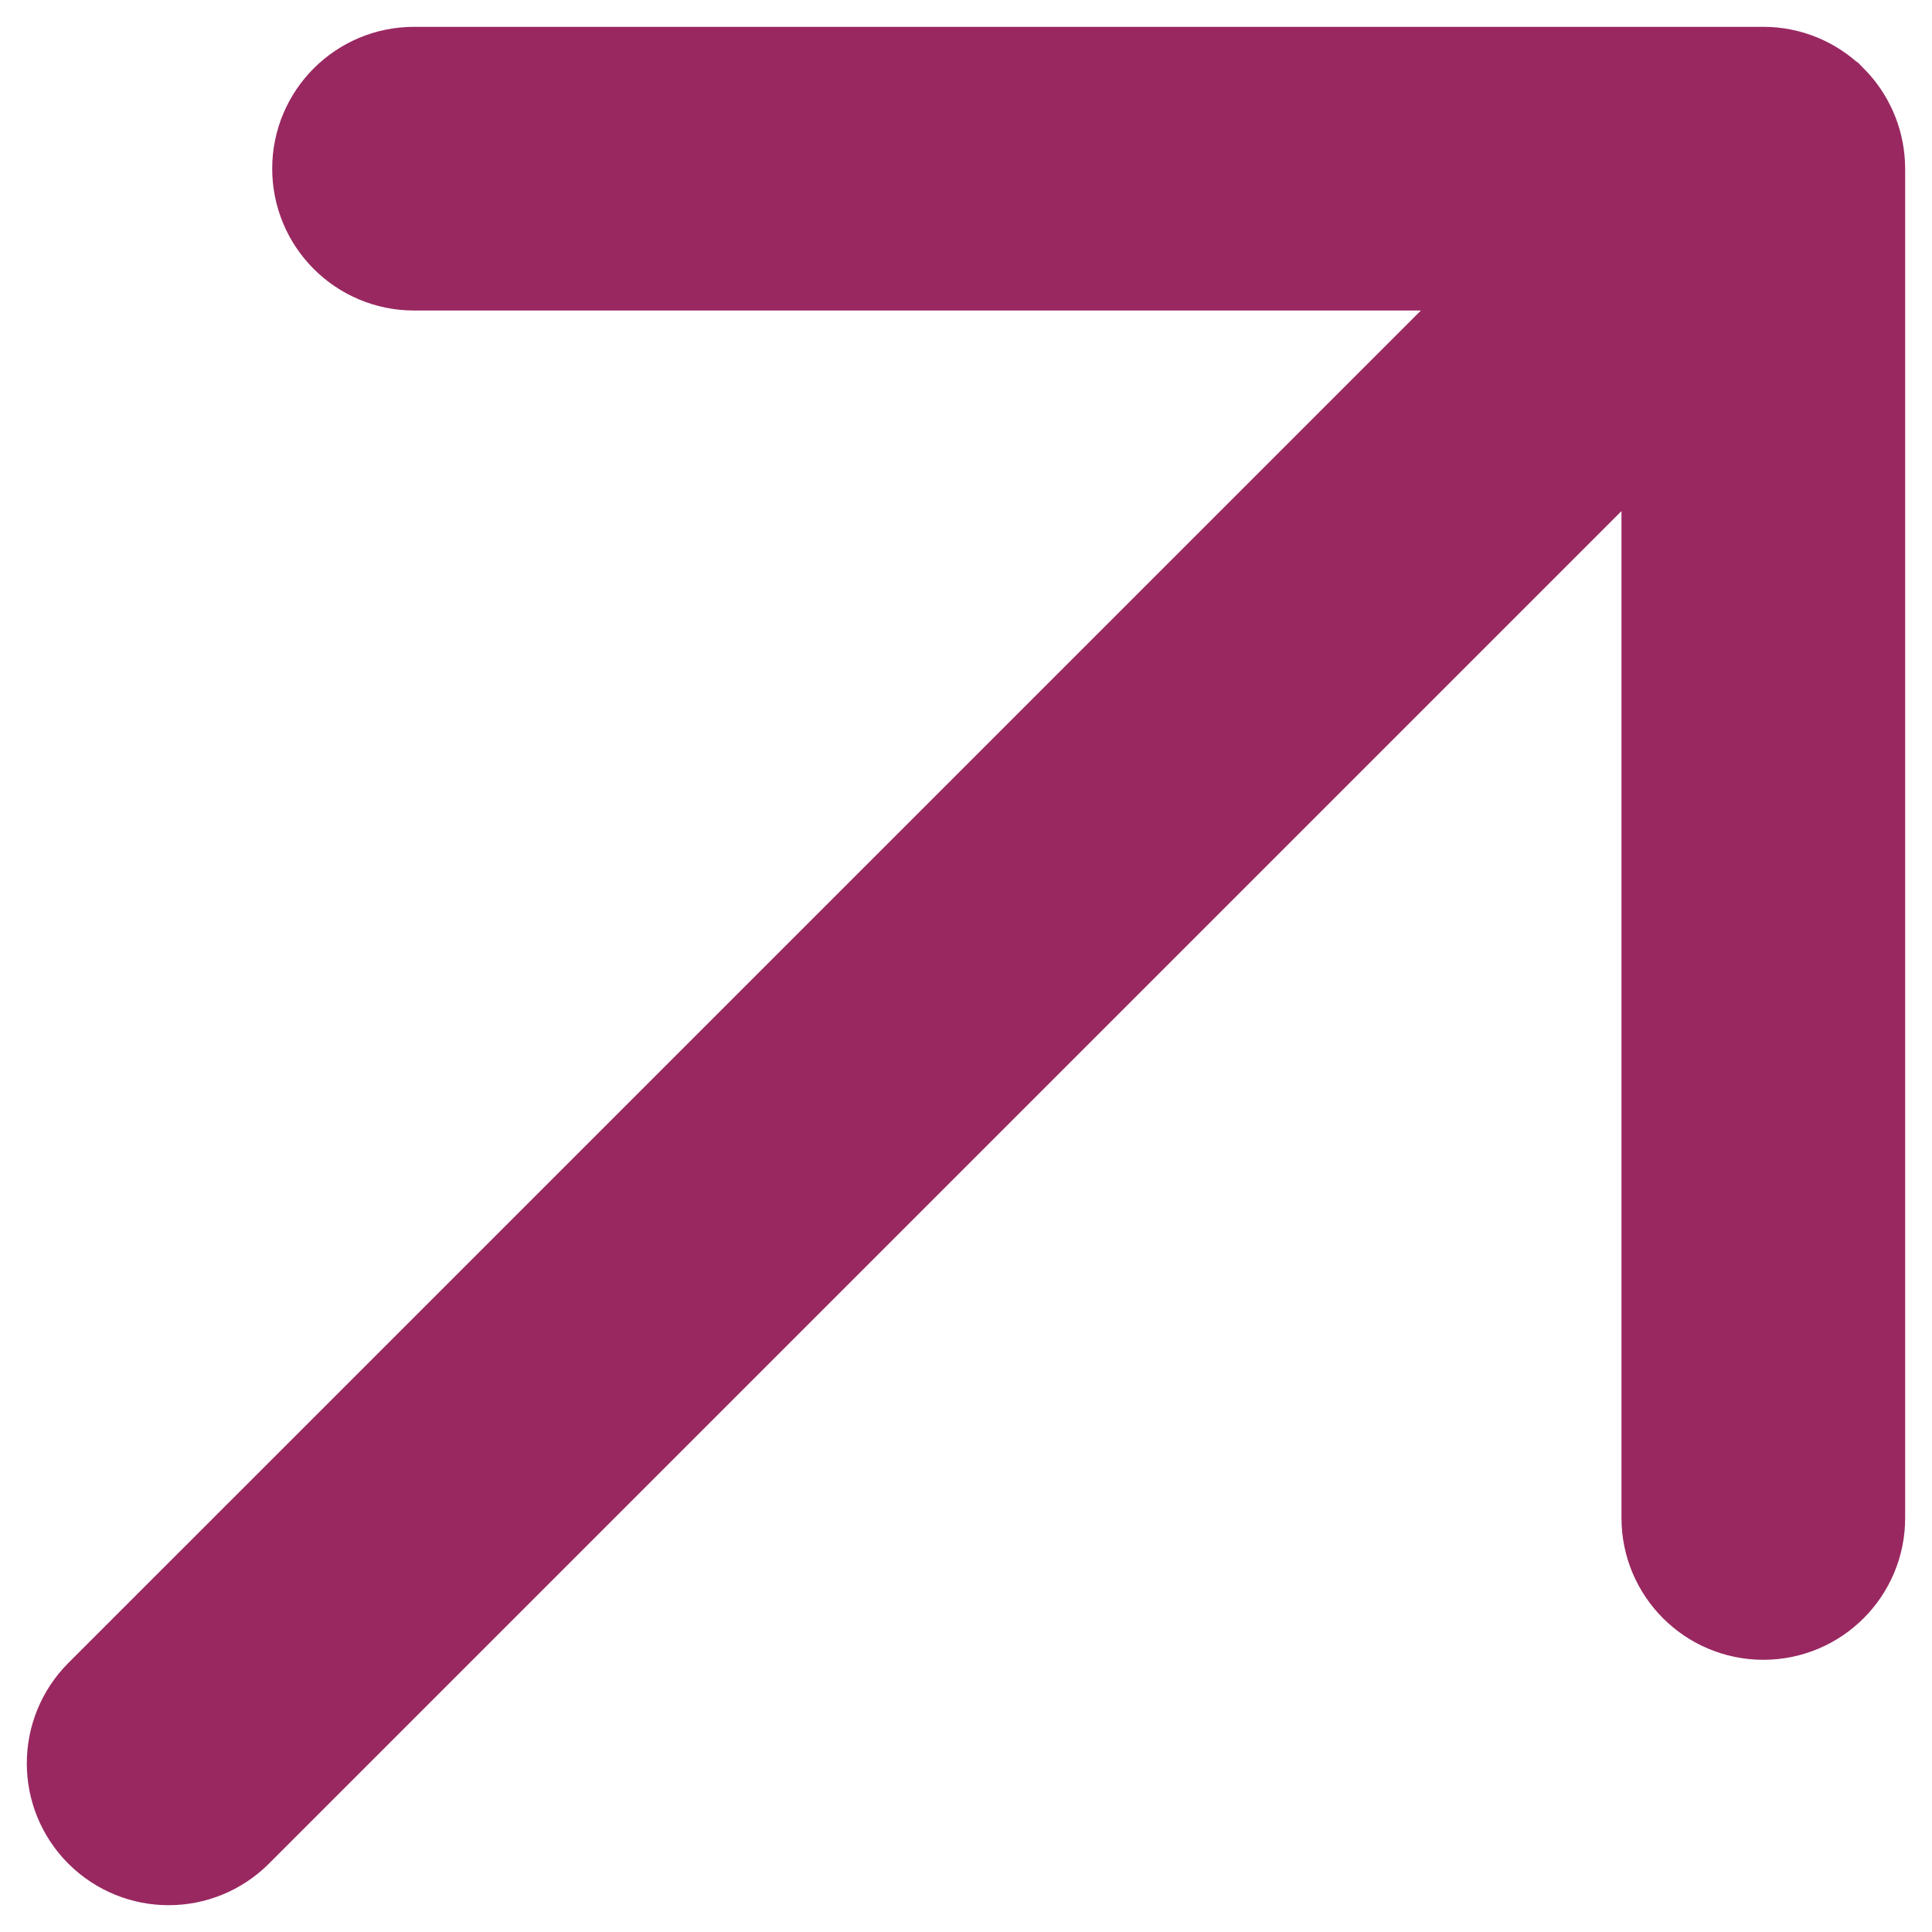 <svg width="18" height="18" viewBox="0 0 18 18" fill="none" xmlns="http://www.w3.org/2000/svg">
<path id="Vector" d="M17 1.572V14.143C17 14.458 16.744 14.714 16.429 14.714C16.113 14.714 15.857 14.458 15.857 14.143V2.951L1.975 16.833C1.752 17.056 1.391 17.056 1.167 16.833C0.944 16.61 0.944 16.248 1.167 16.024L15.049 2.143H3.857C3.542 2.143 3.286 1.887 3.286 1.571C3.286 1.256 3.542 1 3.857 1H16.429C16.579 1 16.723 1.059 16.83 1.165L16.833 1.167C16.933 1.268 16.992 1.402 16.999 1.543C17 1.553 17 1.563 17 1.572Z" fill="#992861" stroke="#992861" stroke-width="1.5"/>
</svg>
